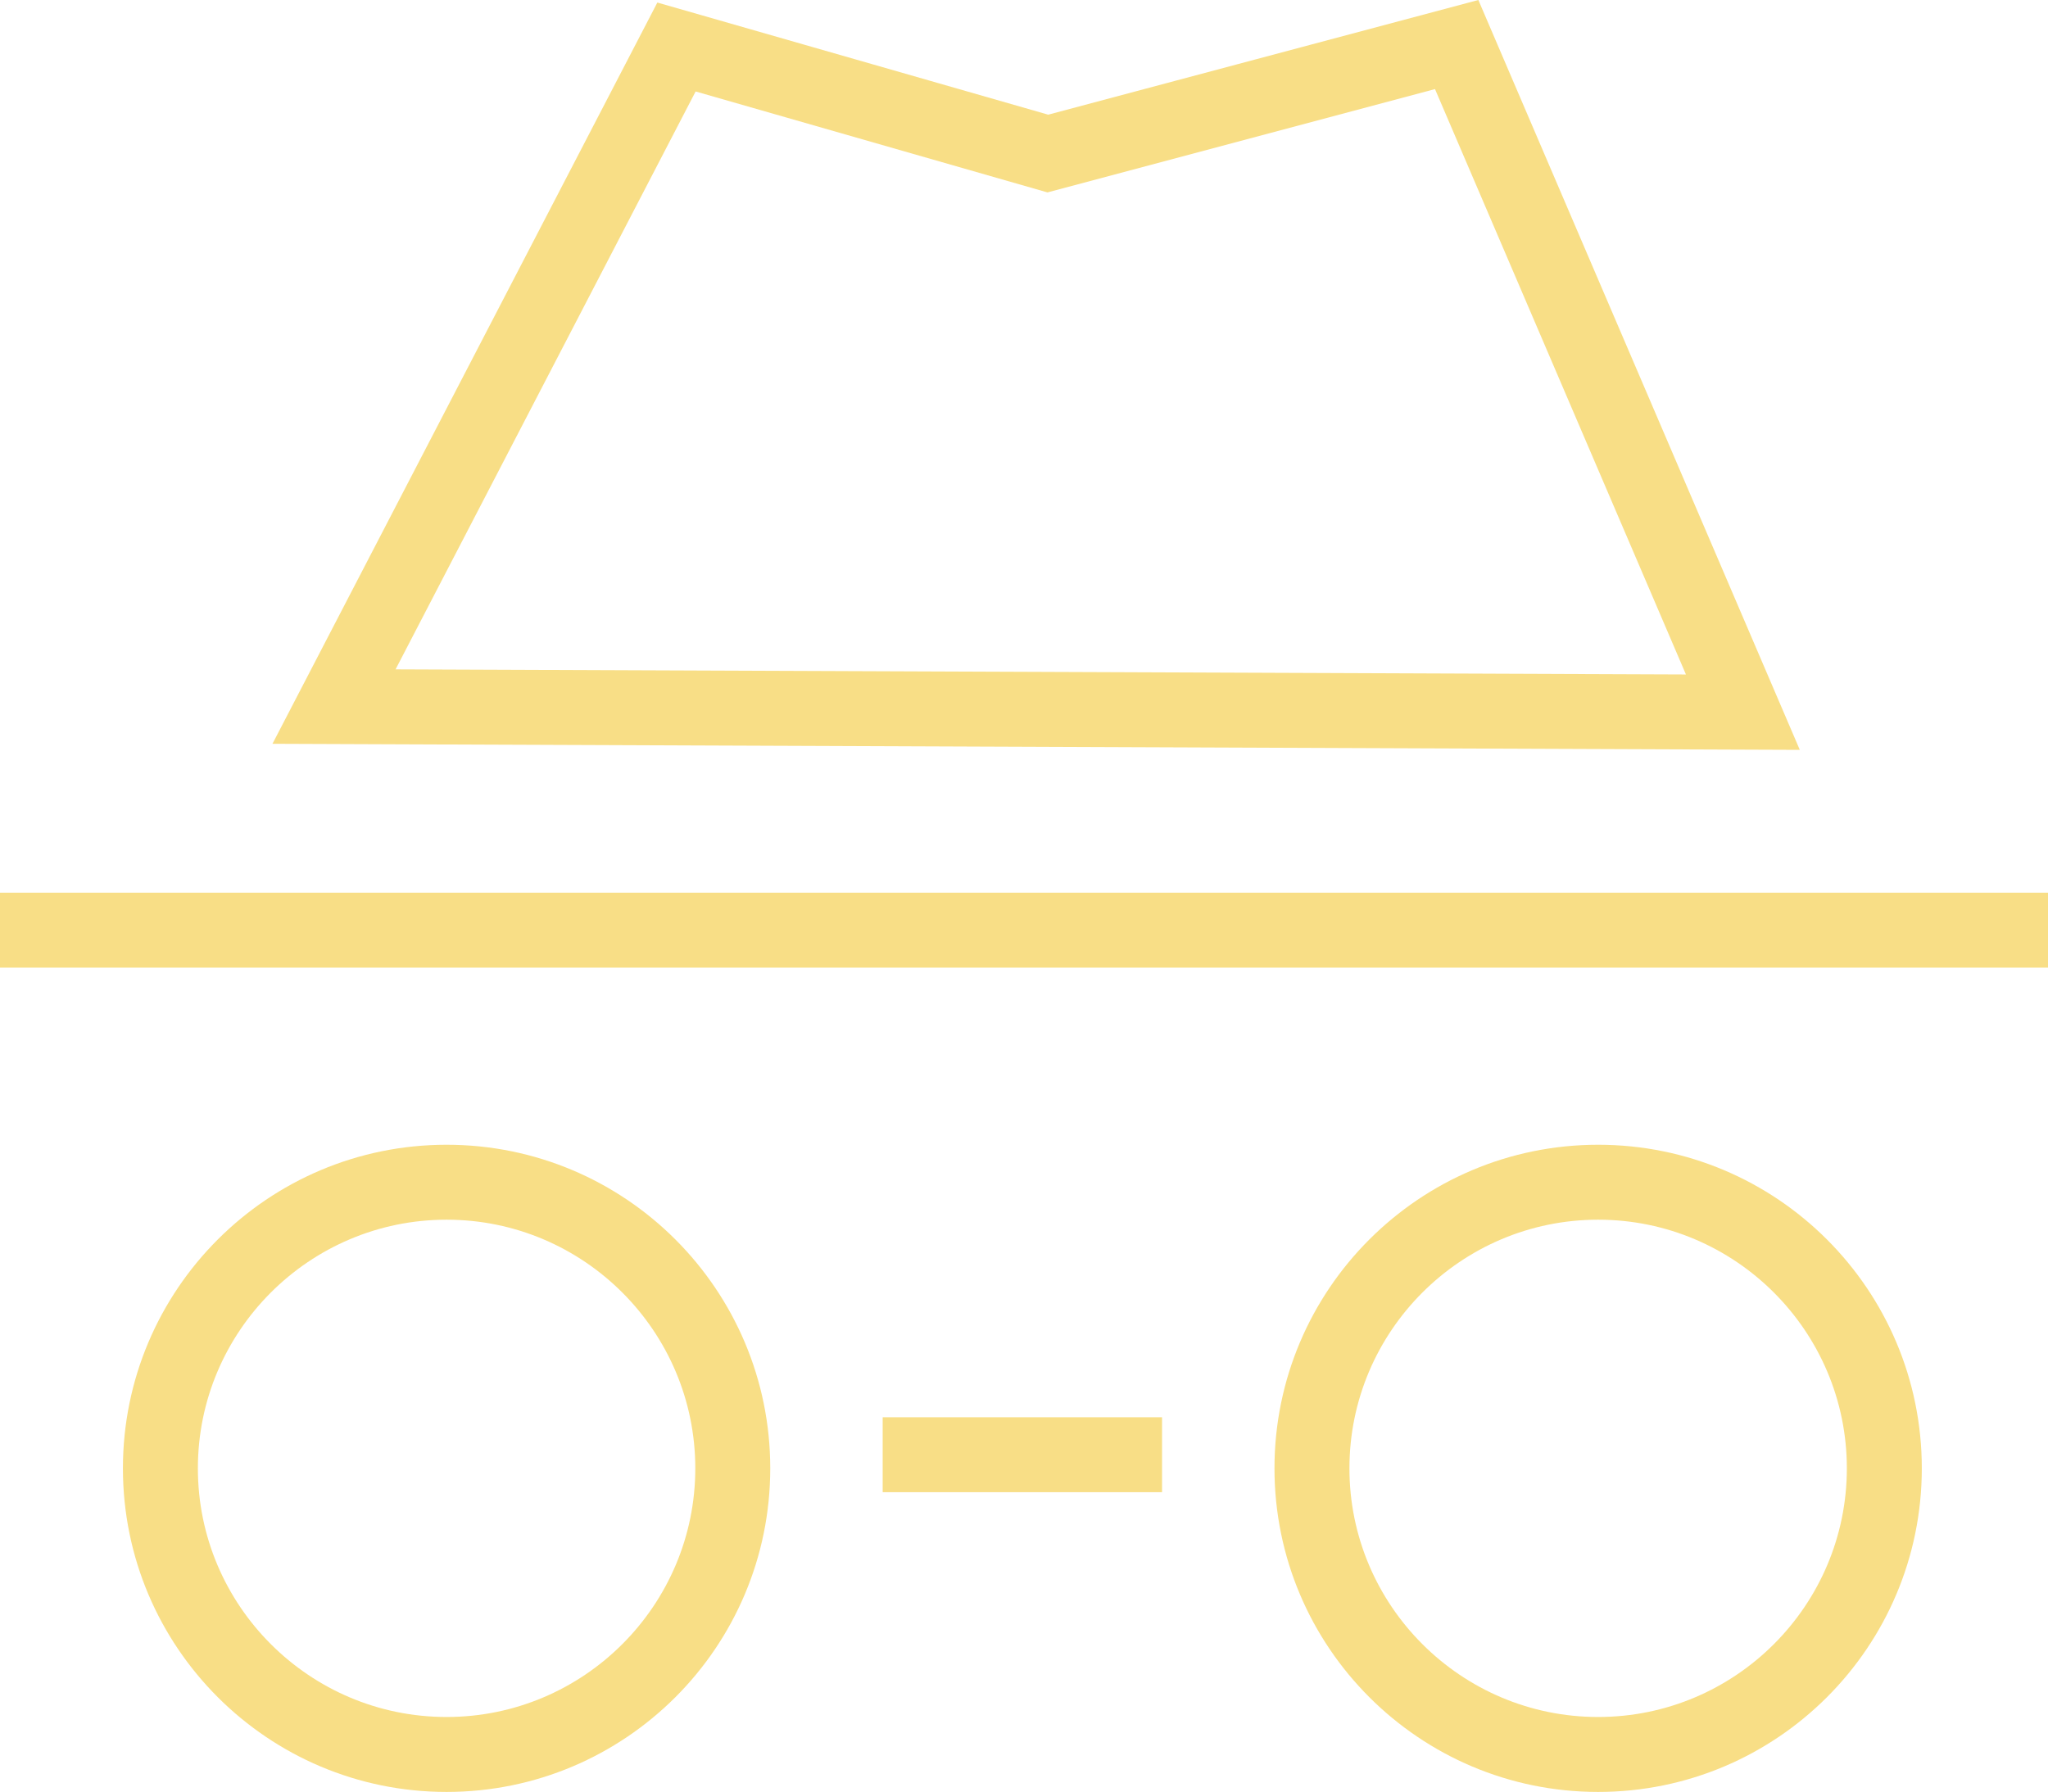 <?xml version="1.0" encoding="UTF-8"?>
<svg id="Layer_2" data-name="Layer 2" xmlns="http://www.w3.org/2000/svg" viewBox="0 0 300.56 263.04">
  <defs>
    <style>
      .cls-1 {
        fill: none;
        stroke: #f8de86;
        stroke-miterlimit: 10;
        stroke-width: 11px;
      }

      .cls-2 {
        fill: #f8de86;
      }
    </style>
  </defs>
  <g id="Layer_1-2" data-name="Layer 1">
    <g>
      <g>
        <path class="cls-2" d="M65.54,179.04c20.13,0,36.5,16.37,36.5,36.5s-16.37,36.5-36.5,36.5-36.5-16.37-36.5-36.5,16.37-36.5,36.5-36.5m0-11c-26.23,0-47.5,21.27-47.5,47.5s21.27,47.5,47.5,47.5,47.5-21.27,47.5-47.5-21.27-47.5-47.5-47.5h0Z"/>
        <path class="cls-2" d="M234.54,179.04c20.13,0,36.5,16.37,36.5,36.5s-16.37,36.5-36.5,36.5-36.5-16.37-36.5-36.5,16.37-36.5,36.5-36.5m0-11c-26.23,0-47.5,21.27-47.5,47.5s21.27,47.5,47.5,47.5,47.5-21.27,47.5-47.5-21.27-47.5-47.5-47.5h0Z"/>
      </g>
      <line class="cls-1" y1="136.54" x2="300.56" y2="136.54"/>
      <line class="cls-1" x1="129.54" y1="213.54" x2="170.54" y2="213.54"/>
      <polygon class="cls-1" points="255.78 104.54 49.02 103.72 99.28 6.9 153.78 22.54 213.78 6.54 255.78 104.54"/>
    </g>
  </g>
</svg>